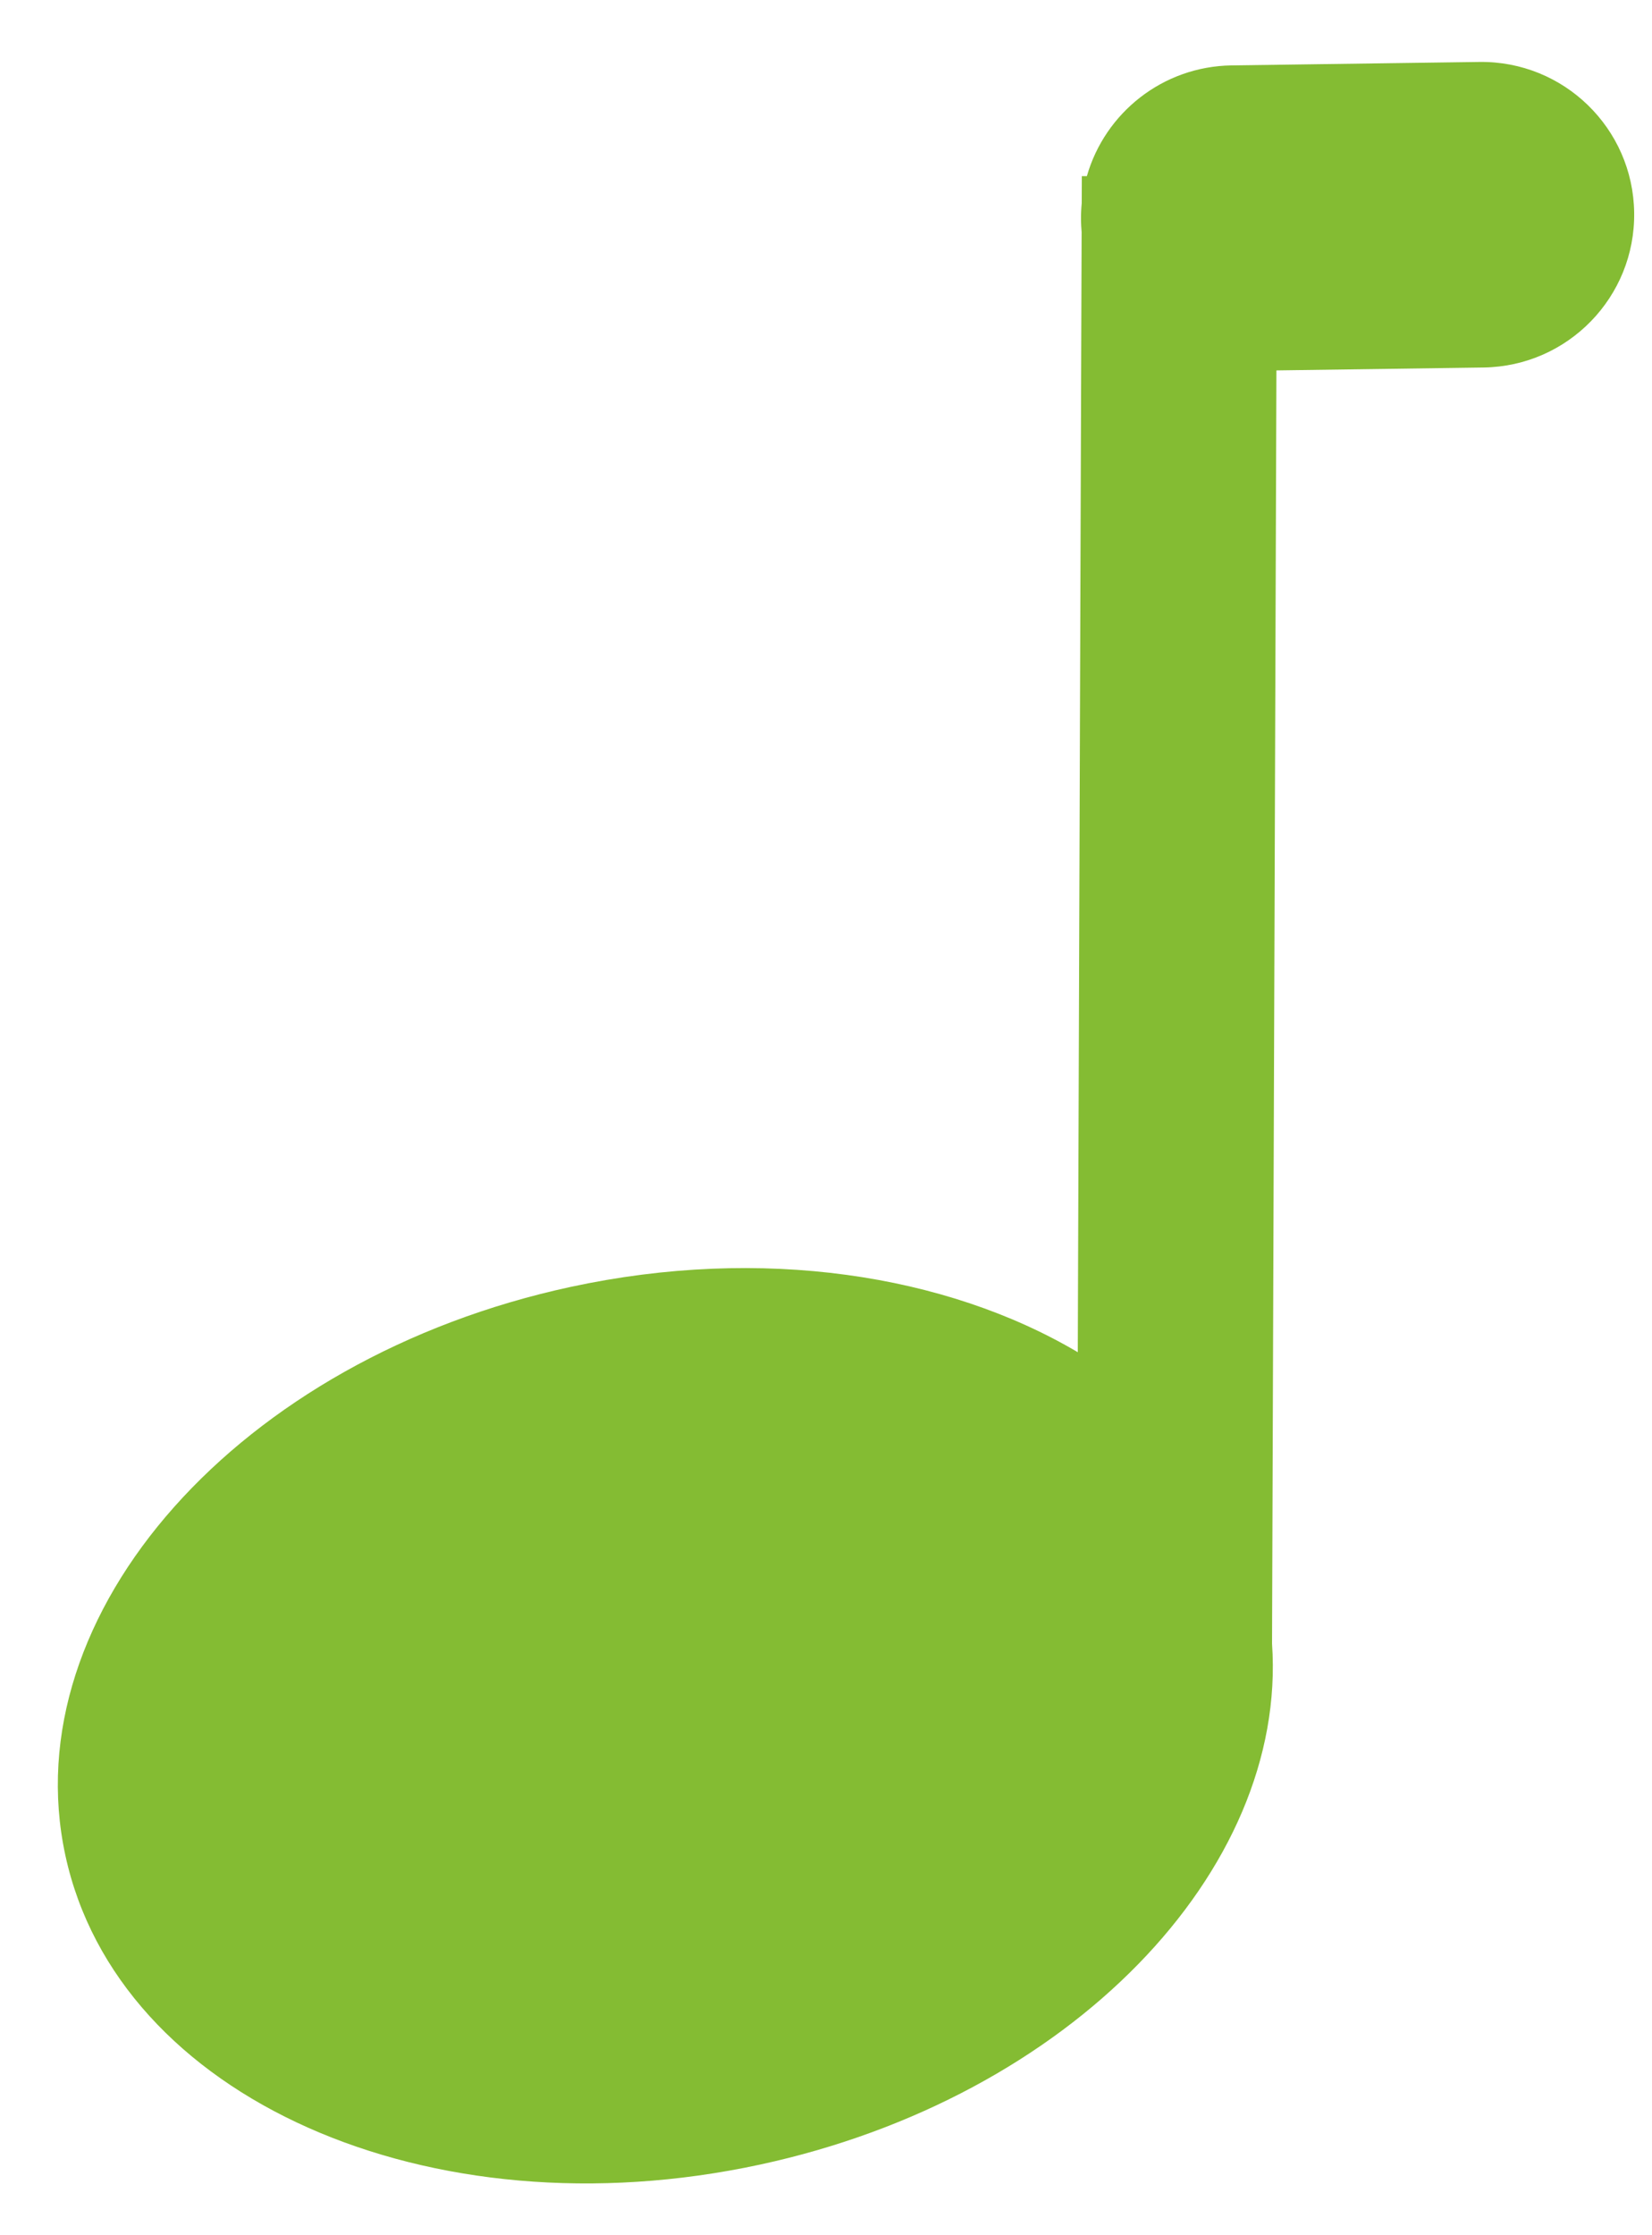 <svg width="34" height="46" viewBox="0 0 34 46" fill="none" xmlns="http://www.w3.org/2000/svg">
<path fill-rule="evenodd" clip-rule="evenodd" d="M22.263 4.182C22.252 4.298 22.247 4.415 22.248 4.534C22.25 4.616 22.254 4.696 22.261 4.776L22.182 27.828C19.468 26.223 15.675 25.635 11.744 26.484C4.924 27.956 0.268 33.193 1.345 38.181C2.422 43.169 8.823 46.019 15.643 44.546C22.019 43.17 26.503 38.503 26.18 33.826L26.27 7.623L30.534 7.563C32.27 7.538 33.658 6.111 33.633 4.374C33.609 2.638 32.181 1.25 30.445 1.275L25.348 1.346C23.927 1.366 22.74 2.326 22.369 3.625L22.265 3.625L22.263 4.182Z" fill="#84BC33"/>
</svg>
